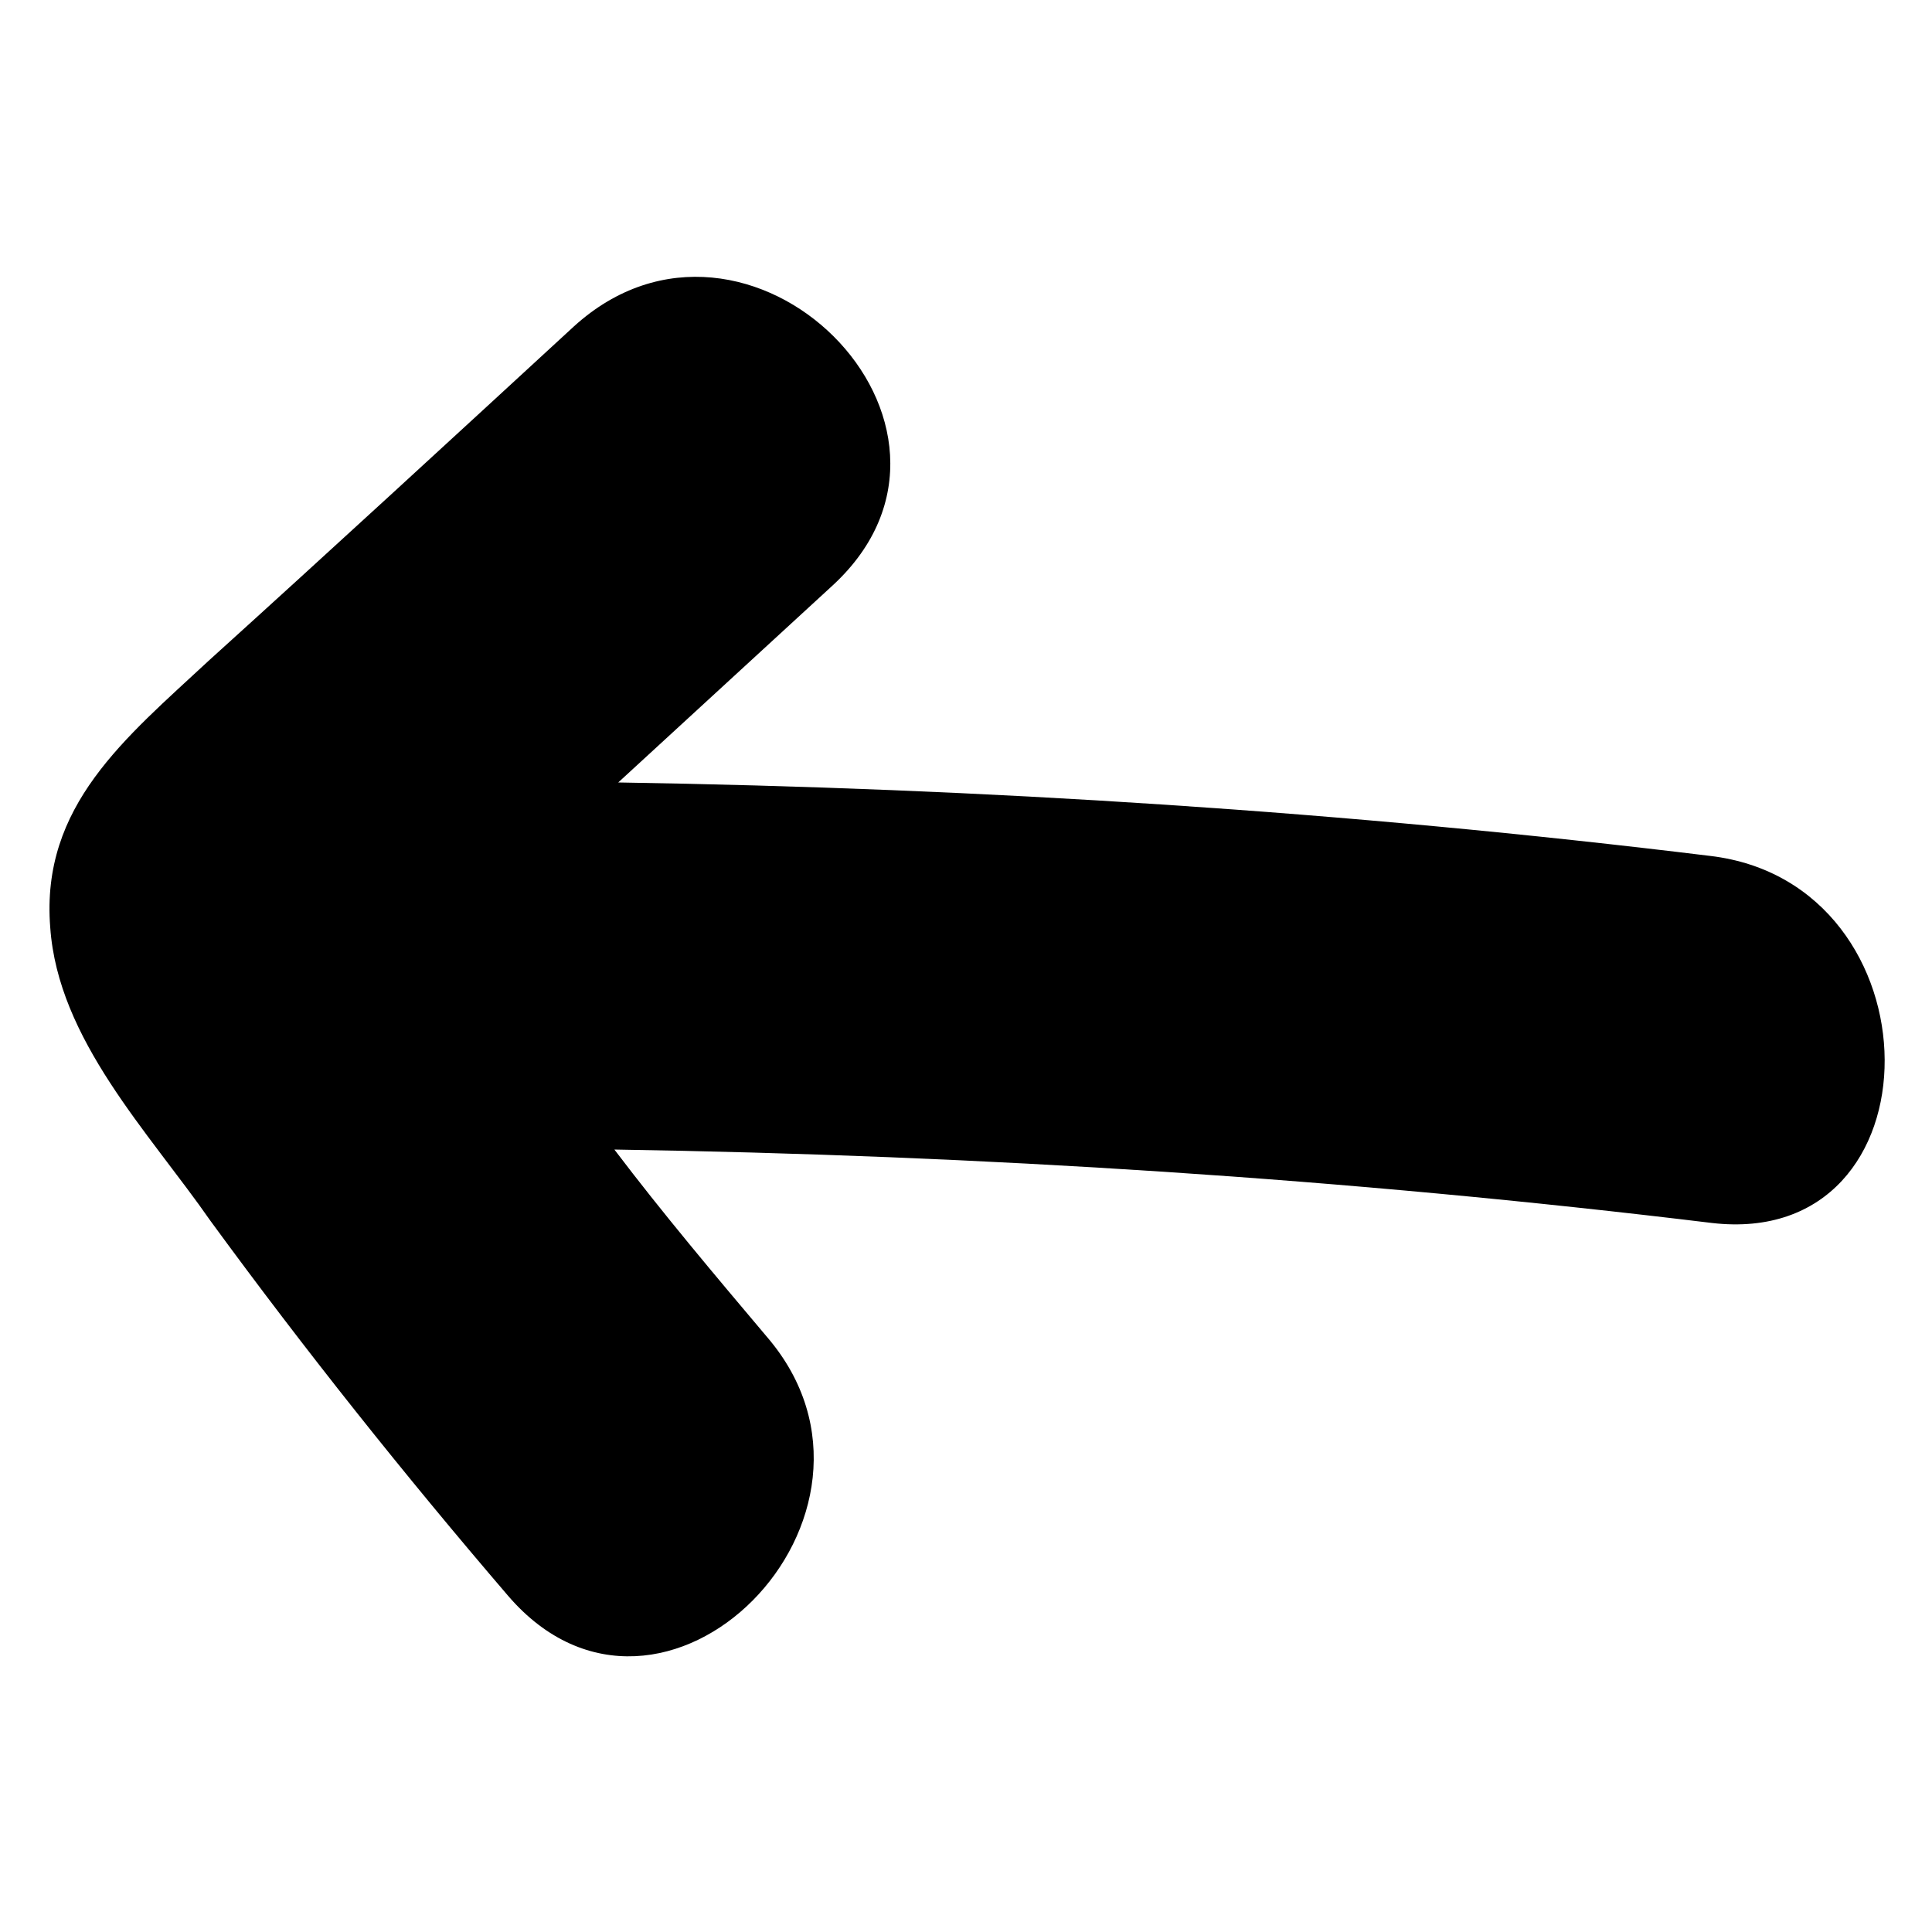 <svg height="100" width="100" xmlns="http://www.w3.org/2000/svg"><path d="M5273.1 2400.1v-2c0-2.8-5-4-9.7-4s-9.7 1.3-9.7 4v2c0 1.8.7 3.6 2 4.9l5 4.9c.3.3.4.6.4 1v6.4c0 .4.2.7.6.8l2.9.9c.5.1 1-.2 1-.8v-7.2c0-.4.2-.7.4-1l5.1-5c1.3-1.3 2-3.1 2-4.9zm-9.7-.1c-4.8 0-7.4-1.3-7.5-1.8.1-.5 2.7-1.8 7.5-1.8s7.3 1.3 7.5 1.8c-.2.5-2.7 1.8-7.5 1.8z"/><path d="M5268.4 2410.3c-.6 0-1 .4-1 1s.4 1 1 1h4.3c.6 0 1-.4 1-1s-.4-1-1-1h-4.3zM5272.7 2413.7h-4.3c-.6 0-1 .4-1 1s.4 1 1 1h4.3c.6 0 1-.4 1-1s-.4-1-1-1zM5272.7 2417h-4.3c-.6 0-1 .4-1 1s.4 1 1 1h4.3c.6 0 1-.4 1-1 0-.5-.4-1-1-1zM88.5 44.3C69.7 42 50.9 40.8 32 40.5l11.1-10.2c9-8.3-4.4-21.6-13.4-13.4-6.3 5.8-12.6 11.6-18.9 17.3-4.3 4-8.7 7.5-8.2 13.8.4 5.8 5.1 10.6 8.3 15.2 4.9 6.7 10 13.1 15.4 19.4 8 9.3 21.3-4.2 13.4-13.4-2.7-3.2-5.4-6.4-7.9-9.7 19 .3 37.9 1.5 56.8 3.8 12 1.4 11.9-17.6-.1-19z"/></svg>